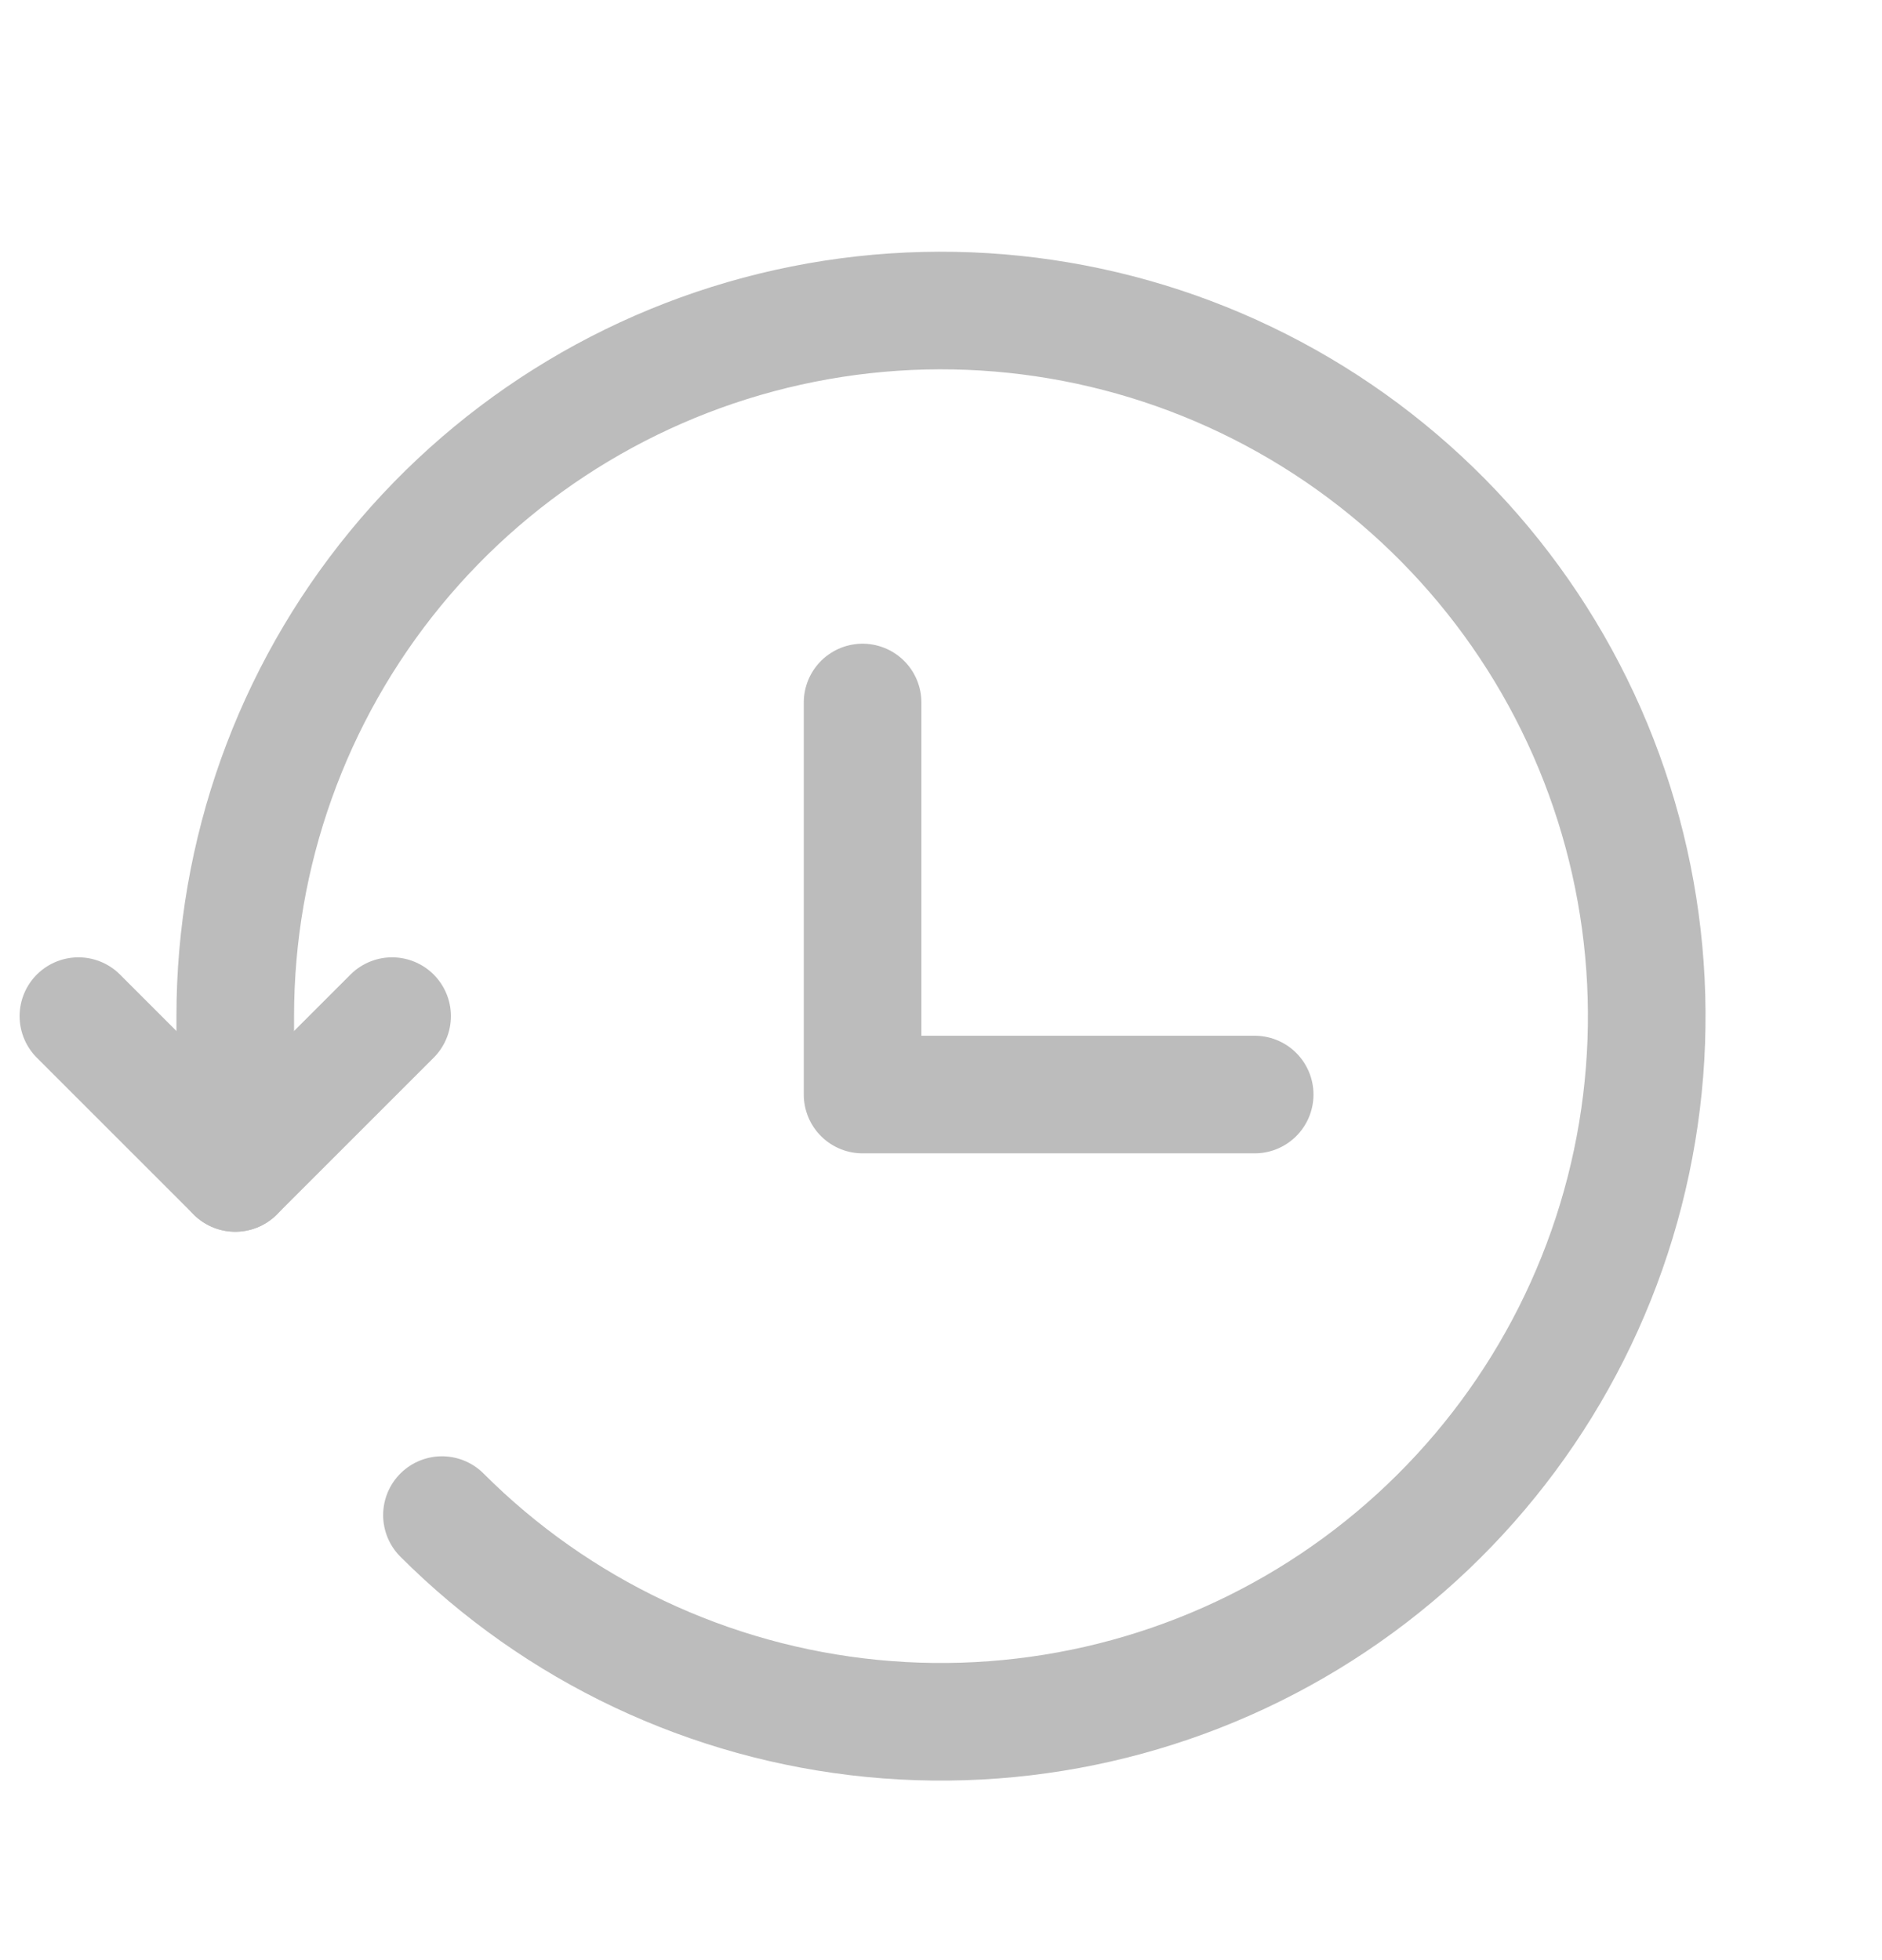 <svg width="24" height="25" viewBox="0 0 24 25" fill="none" xmlns="http://www.w3.org/2000/svg">
<g id="iconamoon:history">
<g id="Group">
<path id="Vector" d="M5.636 19.324C7.108 20.797 9.046 21.713 11.118 21.917C13.191 22.121 15.27 21.6 17.001 20.443C18.732 19.286 20.009 17.564 20.613 15.572C21.217 13.579 21.111 11.438 20.314 9.514C19.517 7.591 18.077 6.003 16.24 5.022C14.404 4.041 12.284 3.727 10.241 4.134C8.199 4.541 6.361 5.643 5.041 7.253C3.72 8.864 2.999 10.882 3 12.964V14.96" stroke="#BCBCBC" stroke-width="1.5" stroke-linecap="round" stroke-linejoin="round"/>
<path id="Vector_2" d="M1 12.96L3 14.96L5 12.96M11 8.96V13.96H16" stroke="#BCBCBC" stroke-width="1.5" stroke-linecap="round" stroke-linejoin="round"/>
</g>
</g>
</svg>
